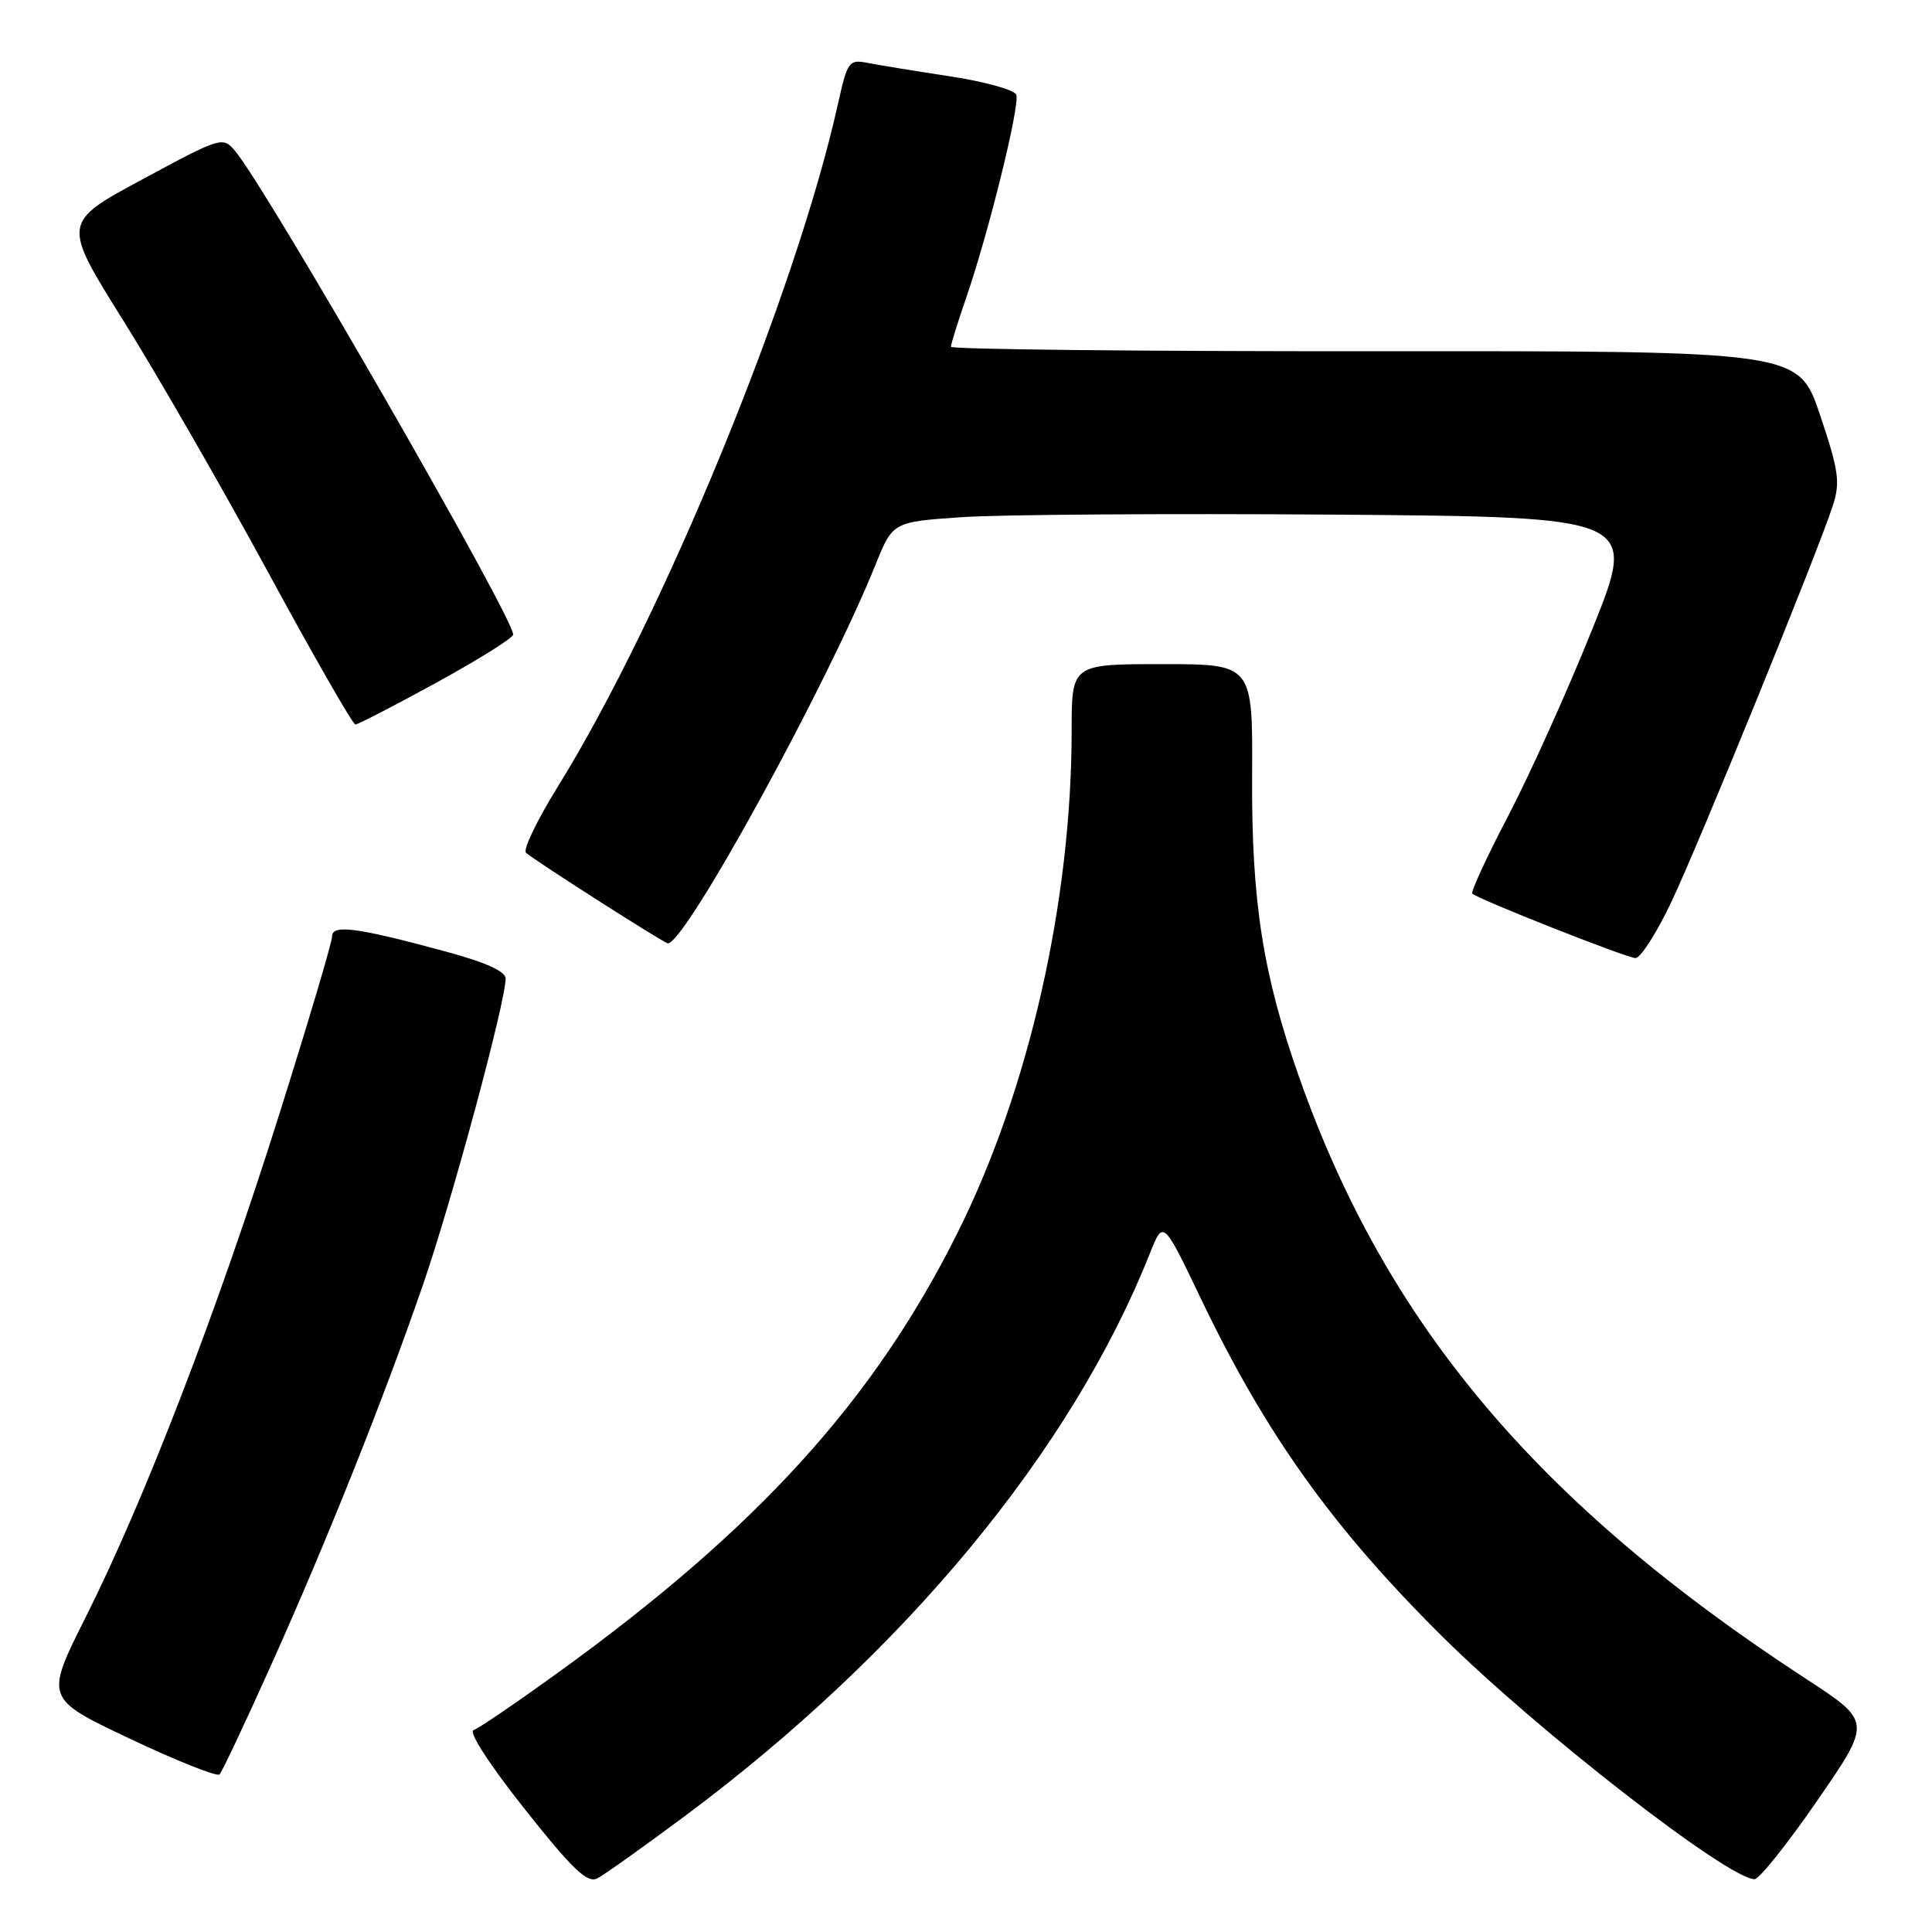 <?xml version="1.0" encoding="UTF-8" standalone="no"?>
<!DOCTYPE svg PUBLIC "-//W3C//DTD SVG 1.1//EN" "http://www.w3.org/Graphics/SVG/1.1/DTD/svg11.dtd" >
<svg xmlns="http://www.w3.org/2000/svg" xmlns:xlink="http://www.w3.org/1999/xlink" version="1.1" viewBox="0 0 256 256">
 <g >
 <path fill="currentColor"
d=" M 90.68 240.69 C 119.89 218.95 142.00 192.20 152.37 166.07 C 154.13 161.64 154.13 161.64 159.12 172.07 C 167.73 190.04 176.56 202.41 191.11 216.84 C 203.71 229.34 229.00 249.00 232.49 249.00 C 233.11 249.00 236.86 244.30 240.81 238.57 C 248.01 228.13 248.01 228.13 239.30 222.45 C 203.78 199.30 183.69 175.47 172.17 142.81 C 167.33 129.11 165.82 119.43 165.91 102.75 C 165.99 88.00 165.99 88.00 154.00 88.00 C 142.00 88.00 142.00 88.00 142.00 96.78 C 142.00 119.45 136.34 144.40 126.91 163.29 C 115.81 185.55 100.41 202.51 73.89 221.67 C 68.42 225.62 63.42 229.03 62.75 229.25 C 62.05 229.48 64.87 233.84 69.52 239.70 C 75.92 247.77 77.83 249.58 79.16 248.89 C 80.08 248.41 85.26 244.72 90.68 240.69 Z  M 35.76 221.00 C 43.30 204.23 50.79 185.49 56.06 170.20 C 59.89 159.10 67.00 132.75 67.00 129.66 C 67.00 128.70 64.27 127.48 58.87 126.03 C 47.17 122.87 44.00 122.46 44.00 124.10 C 44.00 124.84 40.81 135.59 36.90 147.98 C 28.75 173.83 19.17 198.71 11.36 214.27 C 5.95 225.06 5.95 225.06 17.23 230.40 C 23.43 233.33 28.77 235.46 29.09 235.12 C 29.42 234.78 32.42 228.43 35.76 221.00 Z  M 221.46 119.52 C 225.14 111.76 240.86 73.18 242.87 66.97 C 243.86 63.90 243.64 62.34 241.16 54.97 C 238.31 46.50 238.31 46.50 182.16 46.54 C 151.27 46.56 126.00 46.29 126.00 45.95 C 126.00 45.60 126.92 42.66 128.04 39.41 C 131.02 30.76 135.18 13.90 134.66 12.55 C 134.41 11.90 130.45 10.81 125.85 10.11 C 121.26 9.41 116.34 8.61 114.93 8.33 C 112.51 7.85 112.28 8.16 111.06 13.66 C 105.50 38.75 87.85 81.77 73.86 104.32 C 71.14 108.71 69.27 112.62 69.70 113.00 C 71.00 114.13 88.03 125.00 88.50 125.00 C 90.82 125.00 109.55 90.85 116.01 74.83 C 118.30 69.16 118.30 69.16 127.40 68.53 C 132.40 68.18 154.60 68.03 176.73 68.19 C 216.96 68.50 216.96 68.50 211.00 83.34 C 207.72 91.51 202.70 102.65 199.85 108.10 C 197.00 113.55 194.86 118.19 195.09 118.41 C 195.82 119.14 215.46 126.90 216.70 126.95 C 217.37 126.98 219.51 123.63 221.46 119.52 Z  M 57.85 90.44 C 63.43 87.38 68.00 84.52 68.00 84.08 C 68.00 81.76 35.43 25.12 31.18 20.04 C 29.52 18.06 29.36 18.11 18.86 23.77 C 8.22 29.50 8.22 29.50 16.36 42.51 C 20.84 49.67 29.44 64.63 35.49 75.76 C 41.53 86.89 46.75 96.00 47.09 96.00 C 47.43 96.00 52.27 93.50 57.85 90.44 Z "/>
</g>
</svg>